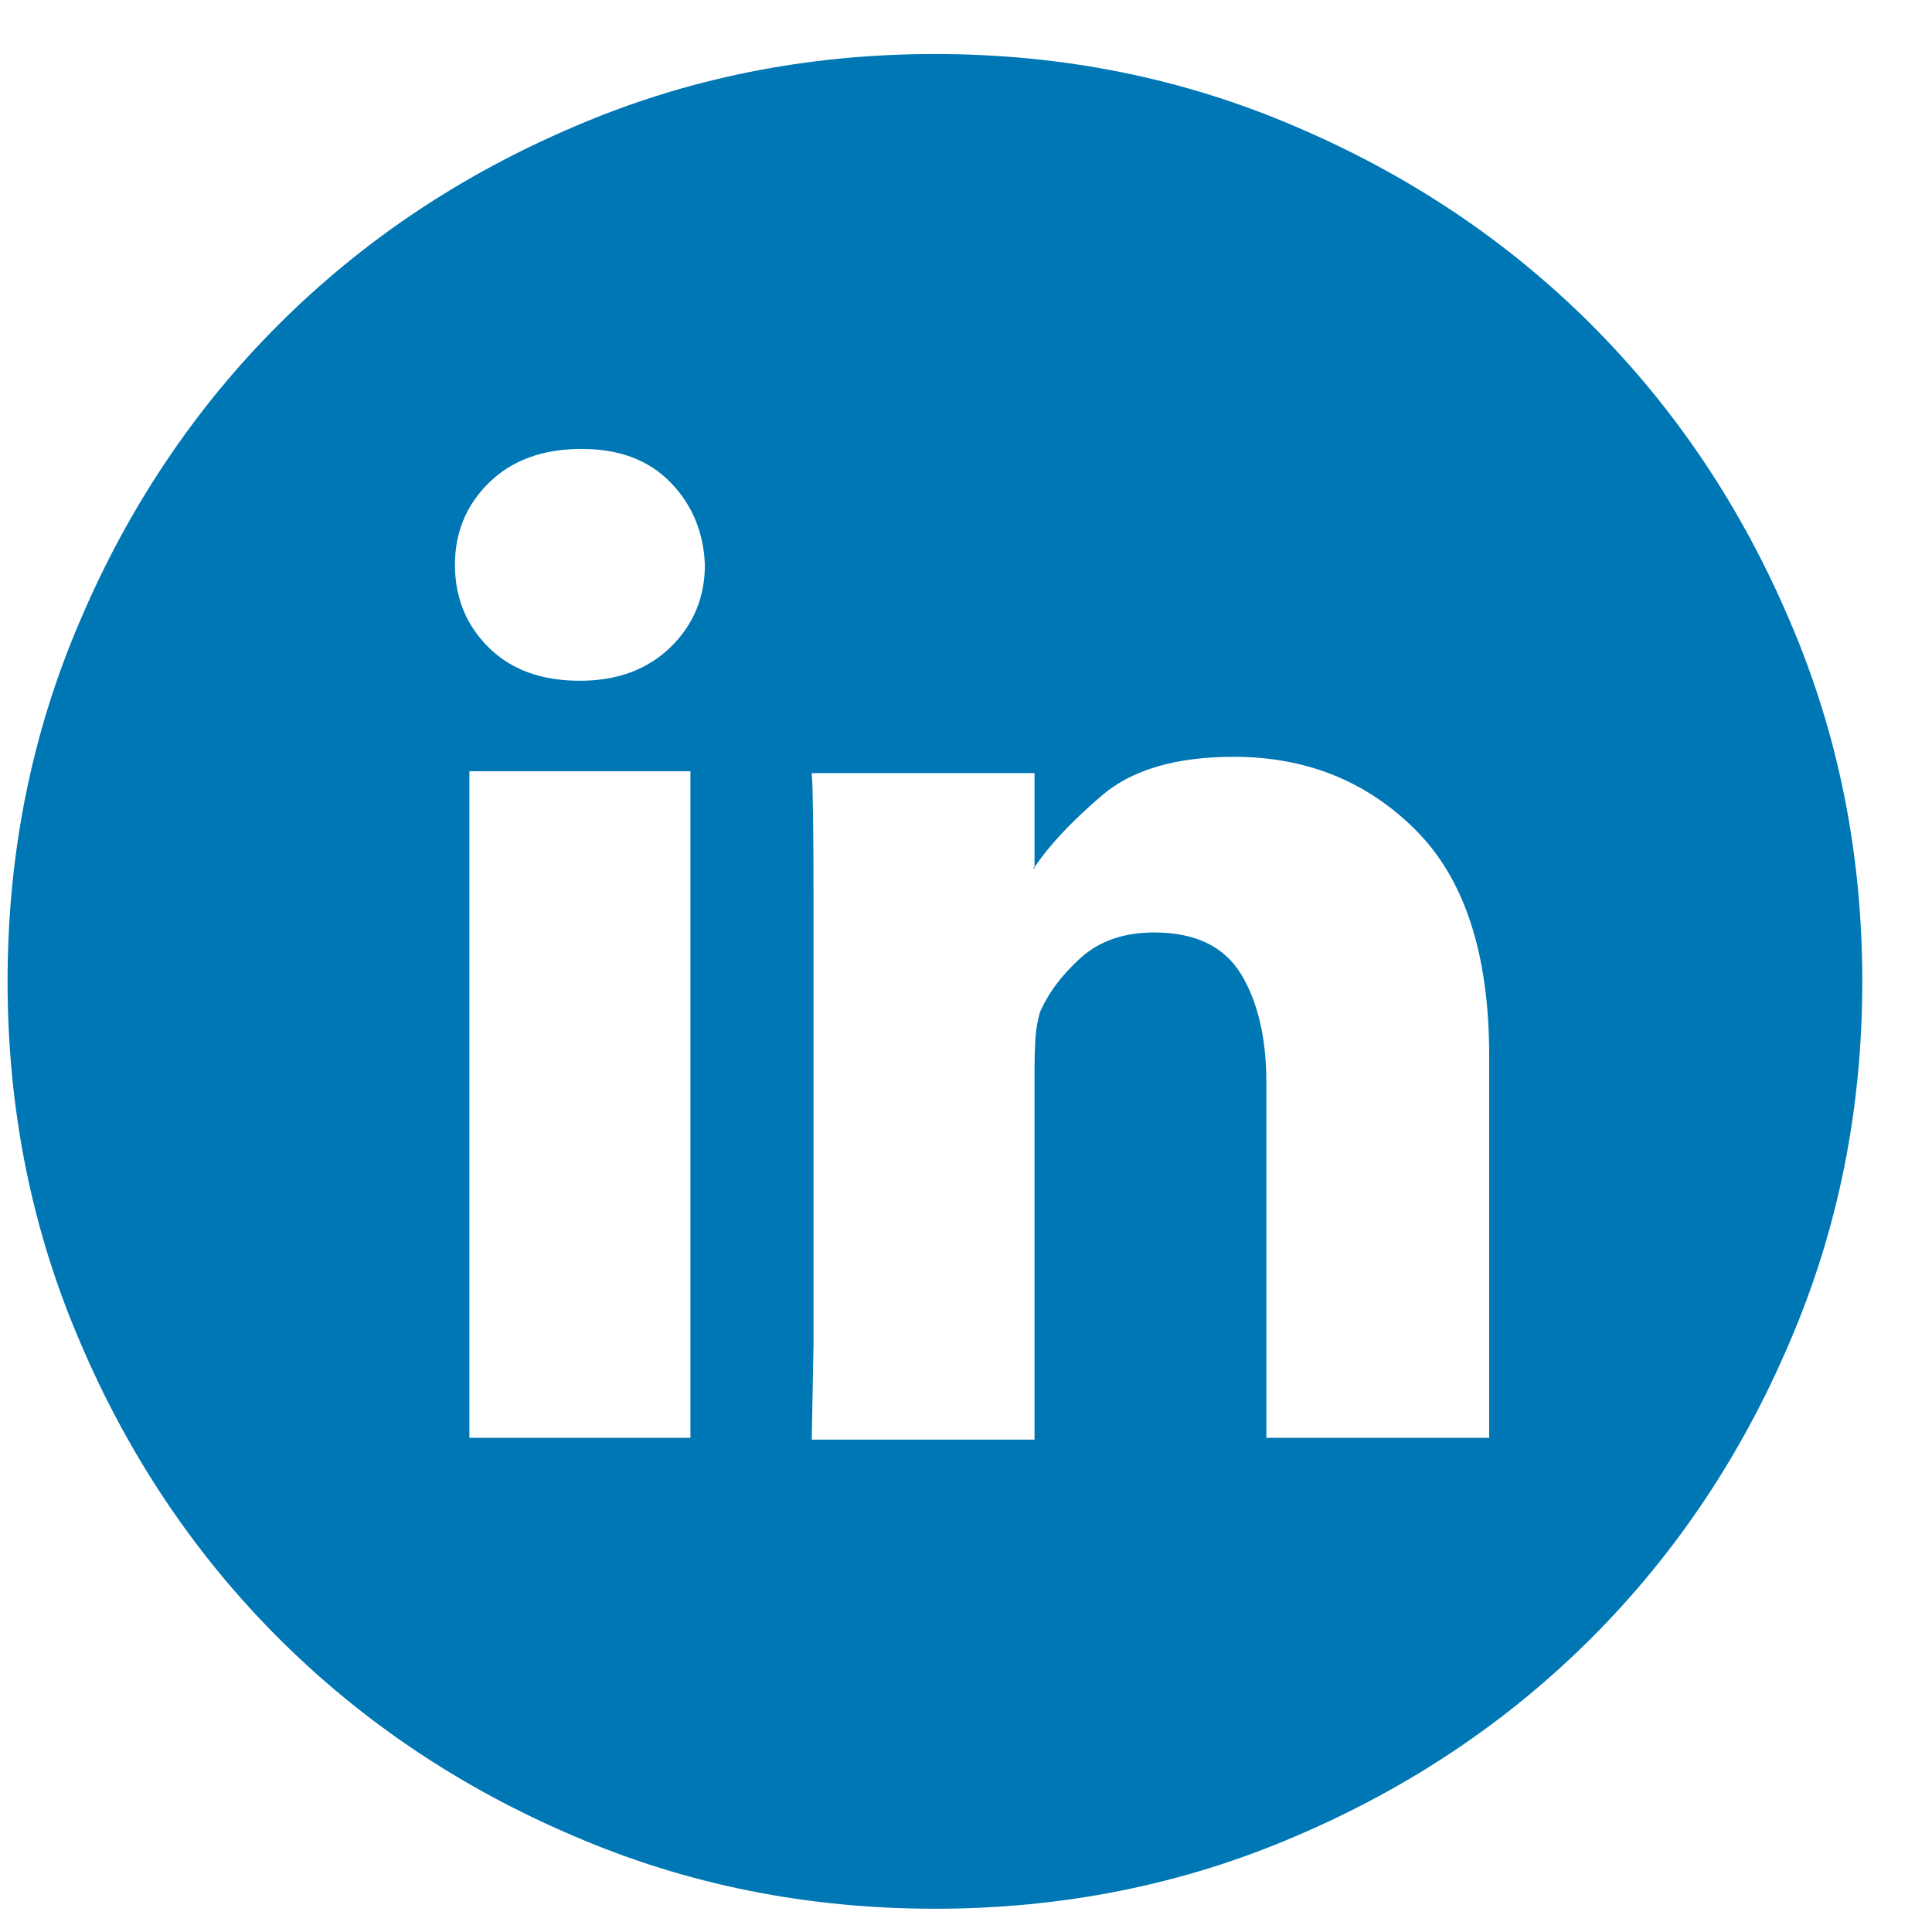 <svg width="25" height="25" viewBox="0 0 25 25" fill="none" xmlns="http://www.w3.org/2000/svg">
<g clip-path="url(#clip0_14249_9550)">
<path d="M13.387 11.246V11.223C13.387 11.223 13.383 11.223 13.375 11.223C13.367 11.223 13.371 11.23 13.387 11.246ZM12.098 0.699C10.441 0.699 8.887 1.012 7.434 1.637C5.965 2.262 4.688 3.117 3.602 4.203C2.516 5.289 1.66 6.566 1.035 8.035C0.41 9.488 0.098 11.043 0.098 12.699C0.098 14.355 0.41 15.91 1.035 17.363C1.66 18.832 2.516 20.109 3.602 21.195C4.688 22.281 5.965 23.137 7.434 23.762C8.887 24.387 10.441 24.699 12.098 24.699C13.754 24.699 15.309 24.387 16.762 23.762C18.23 23.137 19.508 22.281 20.594 21.195C21.68 20.109 22.535 18.832 23.16 17.363C23.785 15.91 24.098 14.355 24.098 12.699C24.098 11.043 23.785 9.488 23.16 8.035C22.535 6.566 21.68 5.289 20.594 4.203C19.508 3.117 18.23 2.262 16.762 1.637C15.309 1.012 13.754 0.699 12.098 0.699ZM8.934 18.605H6.074V9.98H8.934V18.605ZM7.504 8.809C7.004 8.809 6.609 8.664 6.32 8.375C6.031 8.086 5.887 7.73 5.887 7.309C5.887 6.887 6.035 6.531 6.332 6.242C6.629 5.953 7.027 5.809 7.527 5.809C8.012 5.809 8.395 5.953 8.676 6.242C8.957 6.531 9.105 6.887 9.121 7.309C9.121 7.73 8.973 8.086 8.676 8.375C8.379 8.664 7.988 8.809 7.504 8.809ZM19.27 18.605H16.387V14.012C16.387 13.434 16.277 12.965 16.059 12.605C15.84 12.246 15.465 12.066 14.934 12.066C14.543 12.066 14.227 12.176 13.984 12.395C13.742 12.613 13.566 12.848 13.457 13.098C13.426 13.207 13.406 13.32 13.398 13.438C13.391 13.555 13.387 13.676 13.387 13.801V18.629H10.504C10.504 18.629 10.512 18.215 10.527 17.387C10.527 16.574 10.527 15.652 10.527 14.621C10.527 13.59 10.527 12.613 10.527 11.691C10.527 10.77 10.52 10.207 10.504 10.004H13.387V11.223C13.574 10.941 13.863 10.633 14.254 10.297C14.645 9.961 15.215 9.793 15.965 9.793C16.902 9.793 17.688 10.109 18.32 10.742C18.953 11.375 19.27 12.348 19.27 13.66V18.605Z" fill="#0077B5"/>
</g>
<defs>
<clipPath id="clip0_14249_9550">
<rect width="24" height="24.6" fill="white" transform="matrix(1 0 0 -1 0.098 25)"/>
</clipPath>
</defs>
</svg>
